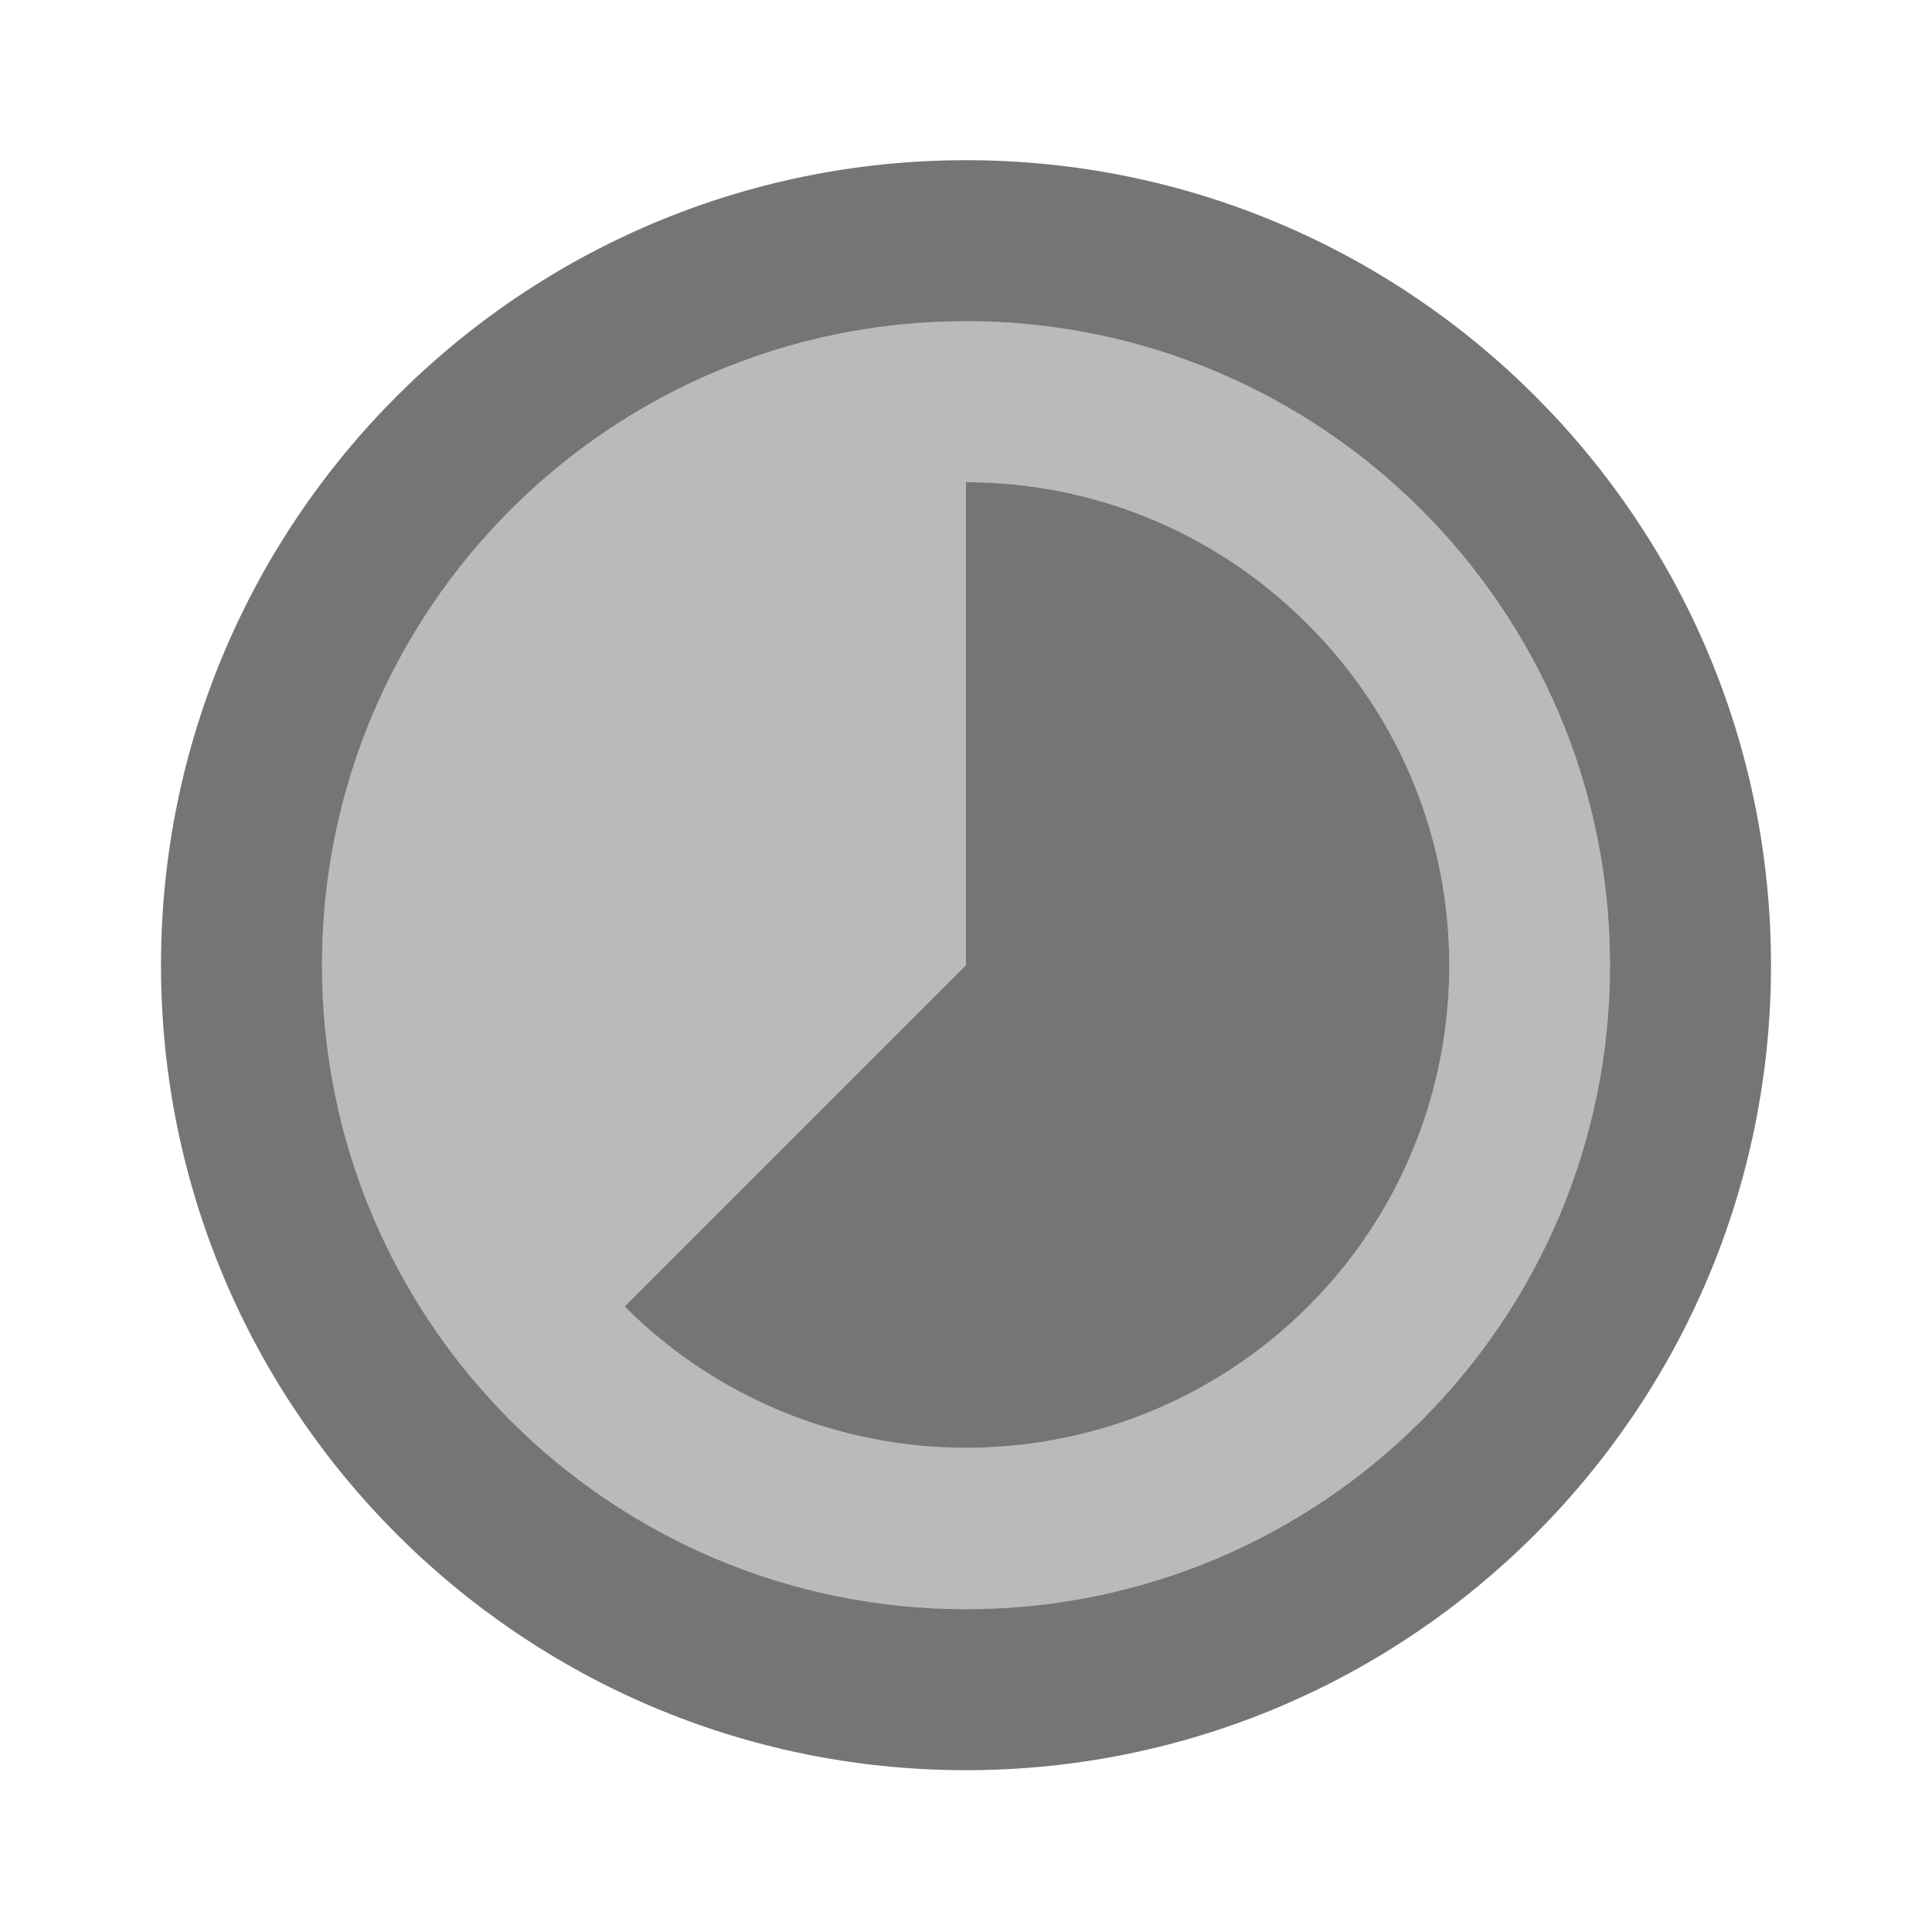 <svg width="1em" height="1em" viewBox="0 0 24 24" fill="none" xmlns="http://www.w3.org/2000/svg">
<g id="timelapse_24px">
<g id="&#226;&#134;&#179; Light Color">
<path id="Mask" opacity="0.5" fill-rule="evenodd" clip-rule="evenodd" d="M4 11.99C4 7.57 7.58 3.99 12 3.99C16.42 3.99 20 7.57 20 11.99C20 16.41 16.42 19.99 12 19.99C7.58 19.99 4 16.41 4 11.99ZM7.76 16.23C10.1 18.57 13.9 18.57 16.25 16.23C18.59 13.89 18.59 10.09 16.24 7.75C15.07 6.58 13.54 5.99 12 5.99V11.99L7.76 16.23Z" fill="currentColor" fill-opacity="0.54"/>
</g>
<g id="&#226;&#134;&#179; Dark Color">
<path id="Mask_2" d="M16.24 7.75C15.07 6.58 13.54 5.99 12 5.99V11.99L7.76 16.23C10.1 18.57 13.9 18.57 16.25 16.23C18.59 13.89 18.59 10.09 16.24 7.75Z" fill="currentColor" fill-opacity="0.54"/>
</g>
<g id="&#226;&#134;&#179; Dark Color_2">
<path id="Mask_3" fill-rule="evenodd" clip-rule="evenodd" d="M2 11.99C2 6.47 6.48 1.99 12 1.99C17.52 1.99 22 6.47 22 11.99C22 17.51 17.52 21.99 12 21.99C6.48 21.99 2 17.51 2 11.99ZM4 11.99C4 16.41 7.58 19.99 12 19.99C16.42 19.99 20 16.41 20 11.99C20 7.57 16.42 3.99 12 3.99C7.58 3.99 4 7.57 4 11.99Z" fill="currentColor" fill-opacity="0.54"/>
</g>
</g>
</svg>
